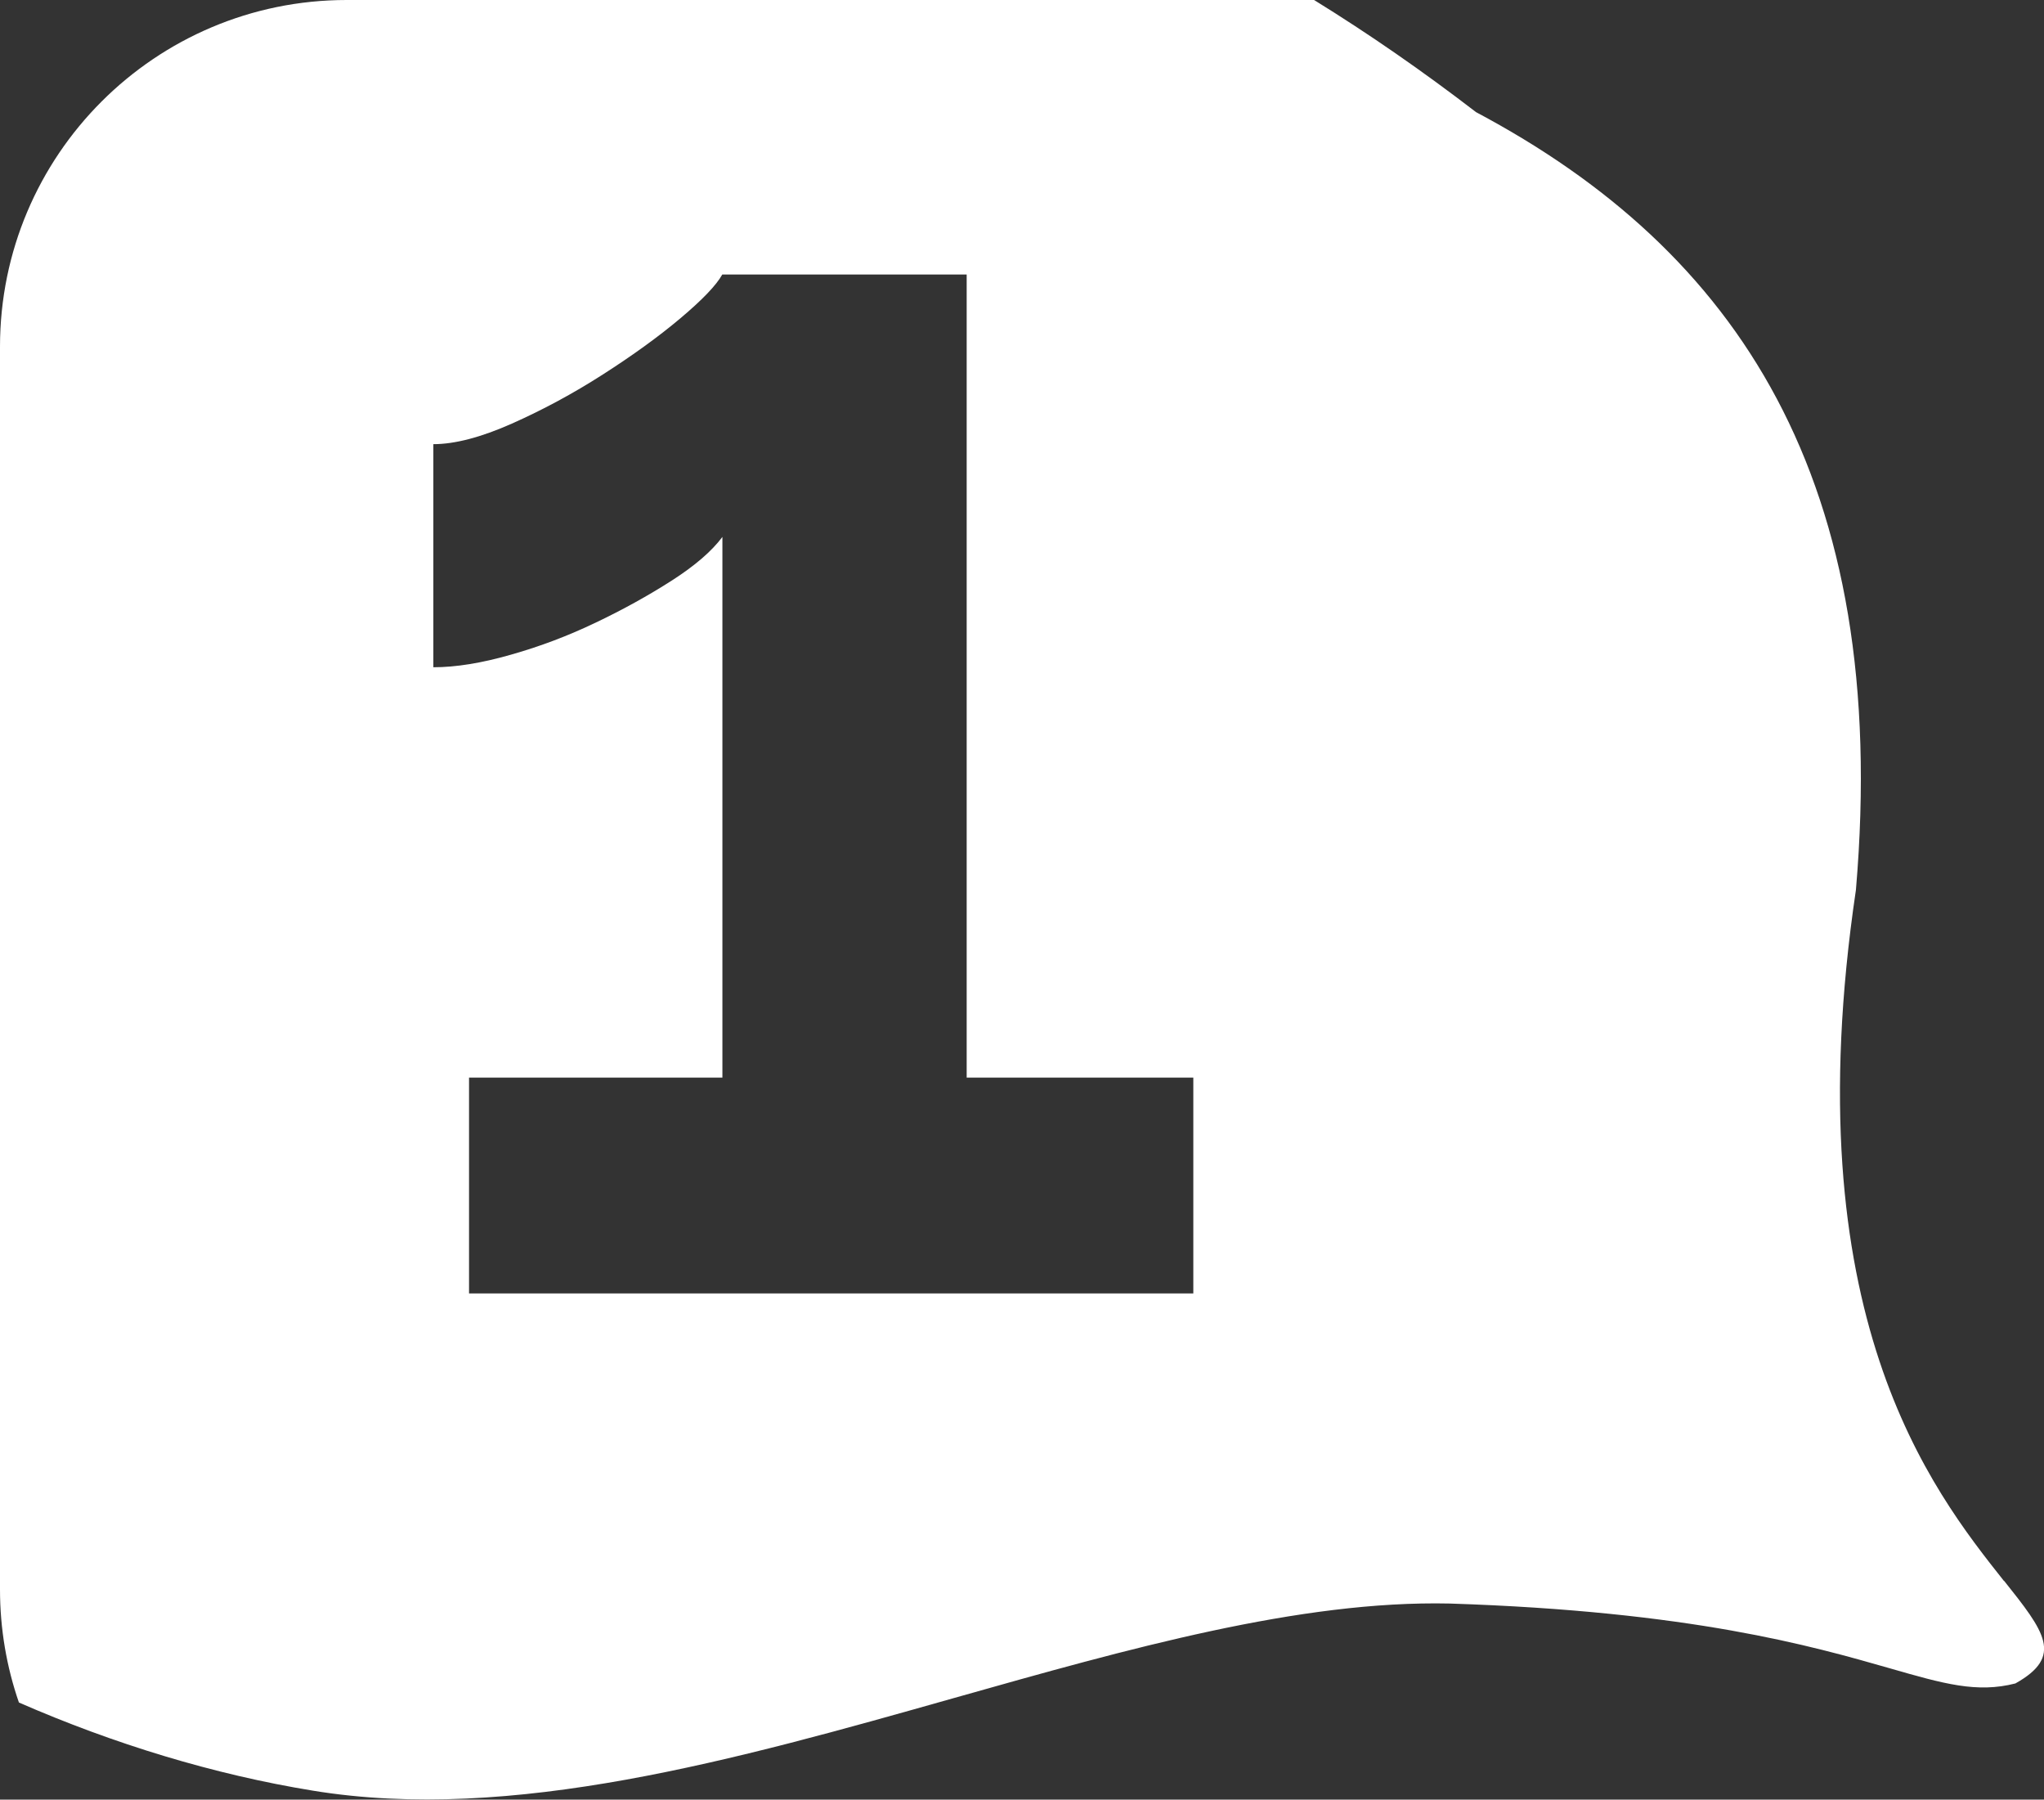 <?xml version="1.0" encoding="UTF-8"?>
<svg id="_Слой_2" data-name="Слой 2" xmlns="http://www.w3.org/2000/svg" viewBox="0 0 141.5 124.55">
  <rect x="0" y="0" width="141.5" height="124.55" fill="#333333" stroke="none"/>
  <defs>
    <style>
      .cls-1 {
        fill: #fff;
        fill-rule: evenodd;
        stroke-width: 0px;
      }
    </style>
  </defs>
  <g id="_Слой_1-2" data-name="Слой 1">
    <path class="cls-1" d="M138.73,109.42c-4.99-6.3-14.61-18.43-10.25-47.83,2.43-28.44-8.26-44.25-26.3-53.83-3.68-2.83-7.42-5.42-11.21-7.76H24C10.75,0,0,10.74,0,24v86c0,2.74.46,5.38,1.31,7.83,6.55,2.86,13.47,4.98,20.35,6.1,13.74,2.25,29.28-2.14,44.38-6.41,12.11-3.42,23.94-6.77,34.33-6.54,16.71.54,25.07,2.94,30.45,4.48,3.75,1.08,6.04,1.73,8.7,1.05,3.36-1.88,2.02-3.58-.78-7.1ZM82.61,89.52h-50.14v-14.94h17.54v-37.42c-.74.99-1.91,2-3.52,3.03-1.61,1.03-3.36,2-5.25,2.9-1.9.91-3.85,1.65-5.87,2.22-2.02.58-3.81.87-5.37.87v-15.44c1.48,0,3.29-.47,5.43-1.42,2.14-.95,4.24-2.08,6.3-3.4,2.06-1.32,3.85-2.61,5.37-3.89,1.52-1.28,2.49-2.29,2.9-3.03h16.92v55.58h15.69v14.94Z"/>
  </g>
</svg>